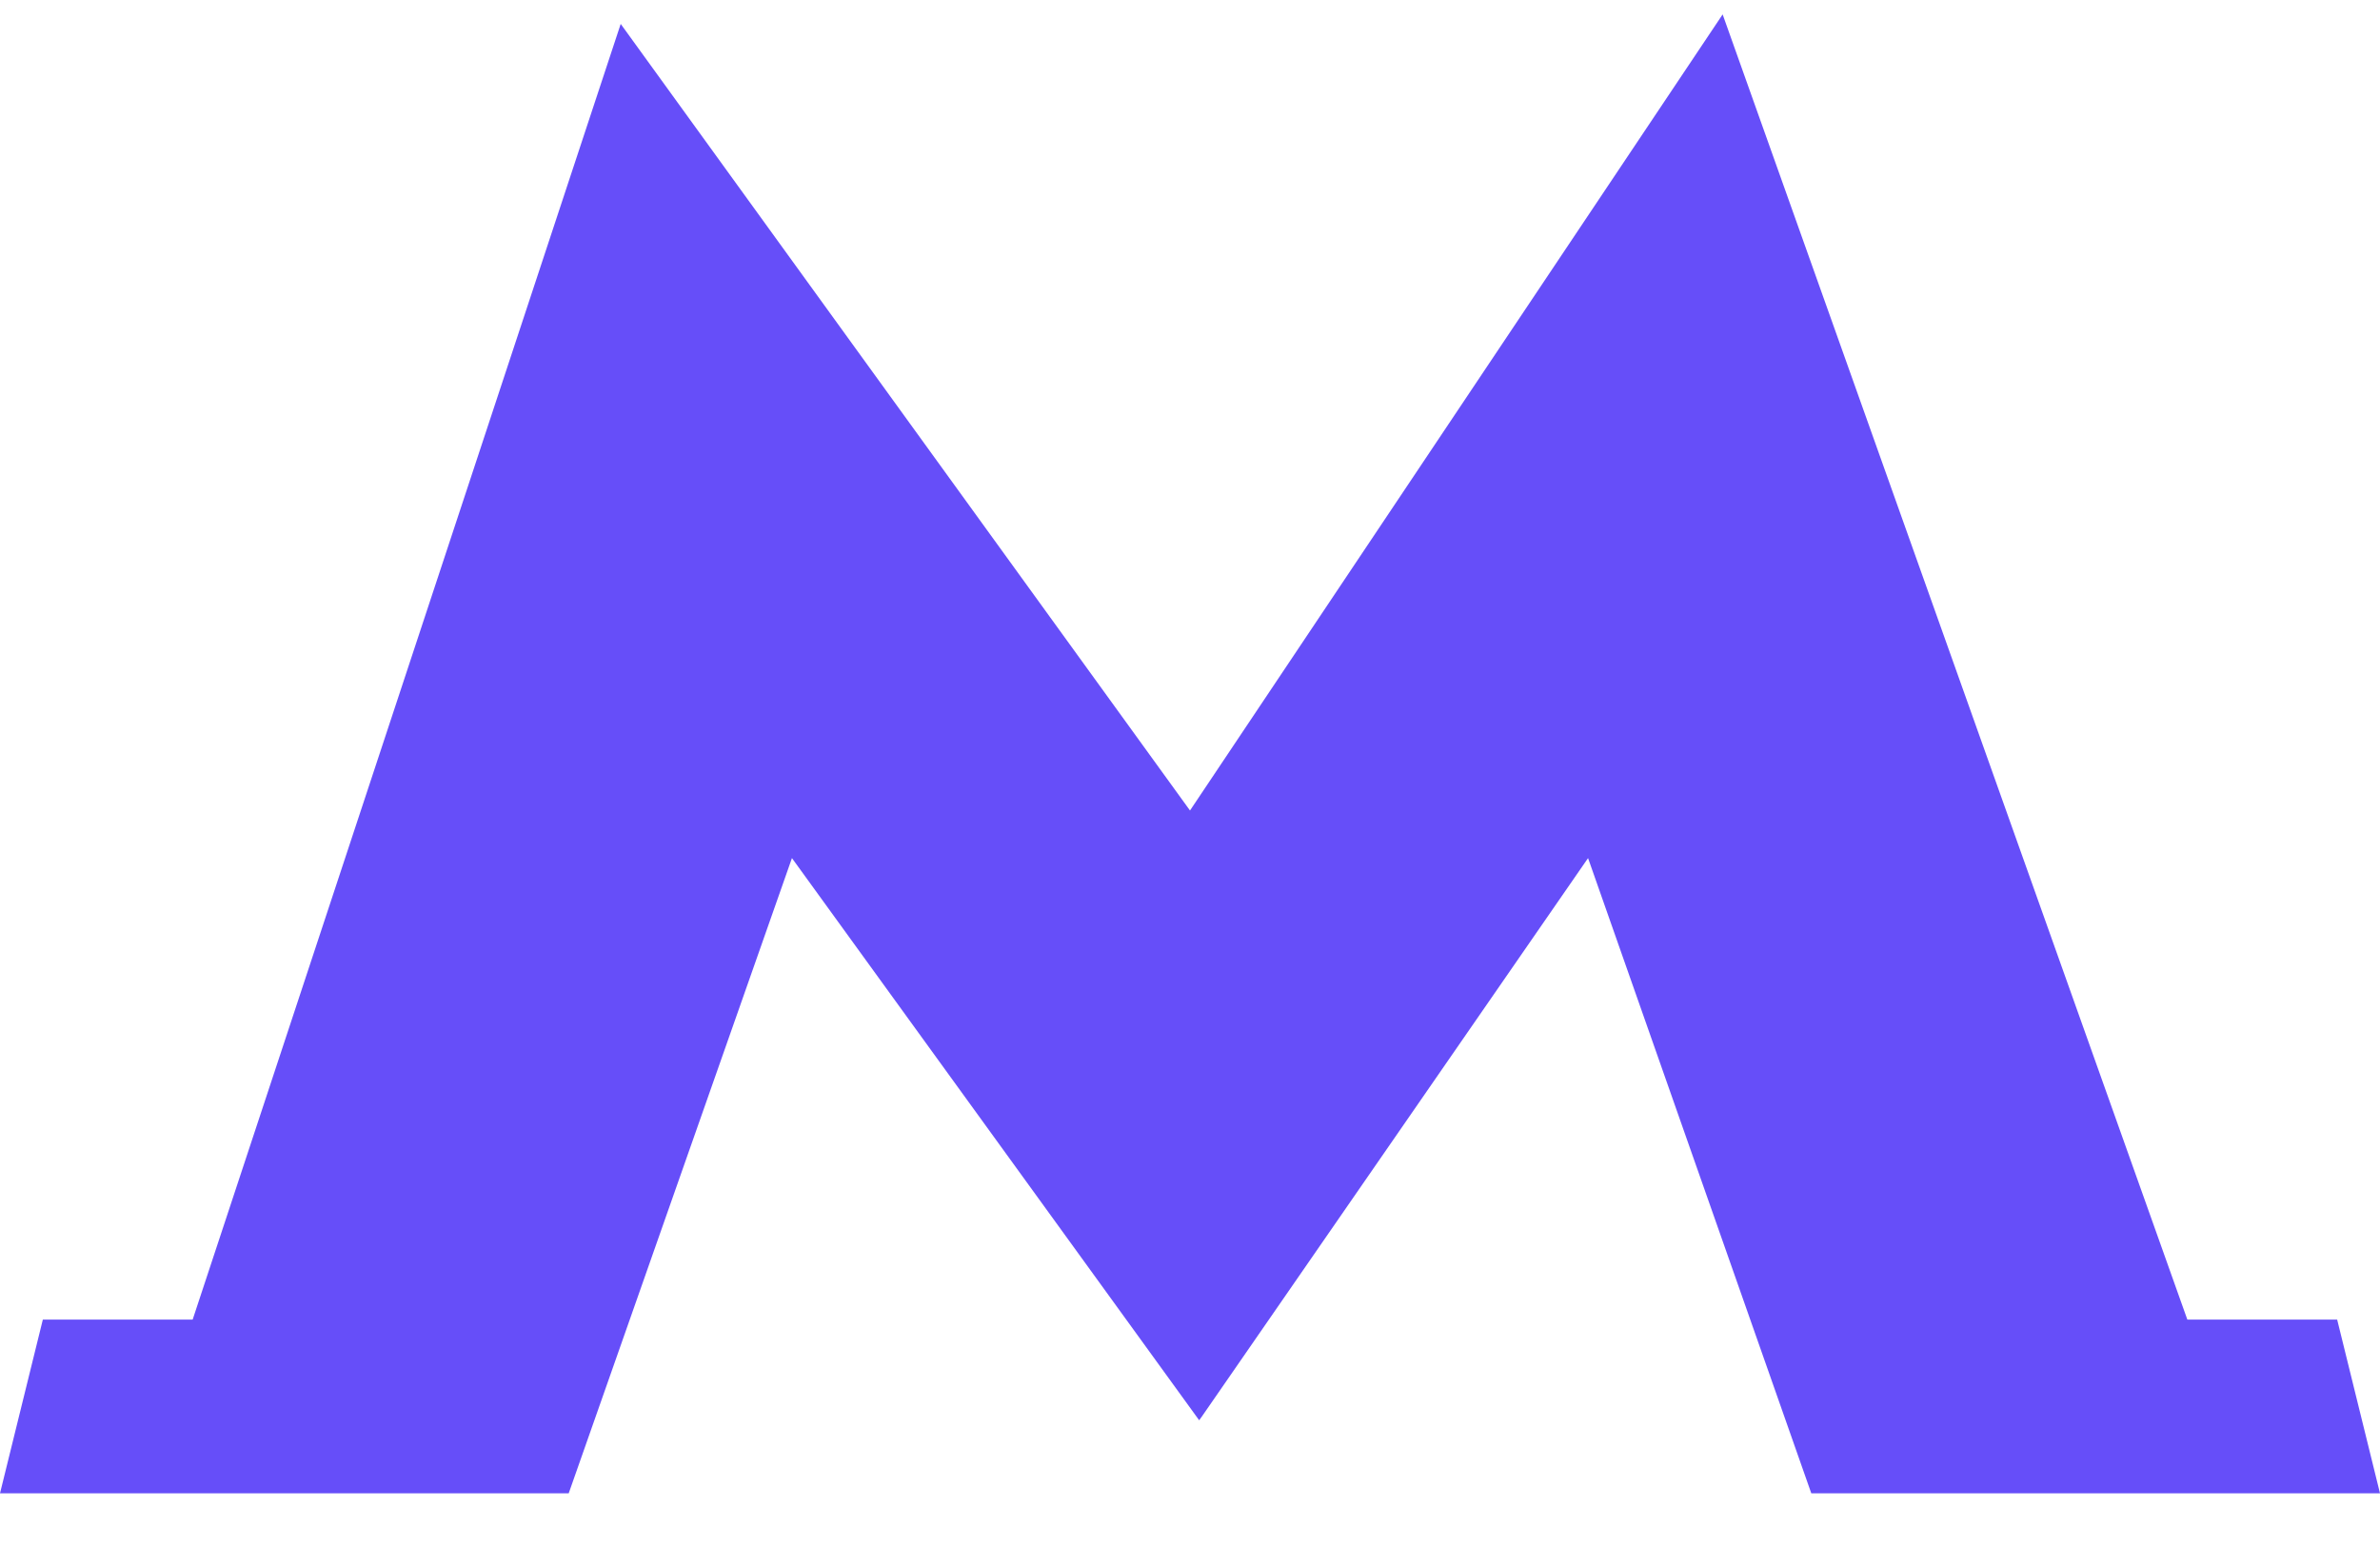 <svg width="20" height="13" viewBox="0 0 20 13" fill="none" xmlns="http://www.w3.org/2000/svg">
<path d="M19.64 11.089H18.381L14.476 0.121L10 6.811L5.216 0.201L1.619 11.089H0.36L0 12.549H4.779L6.655 7.211L10.056 11.906L10.077 11.935L10.098 11.906L13.345 7.211L15.221 12.549H20L19.64 11.089Z" fill="#664EF9"/>
</svg>
